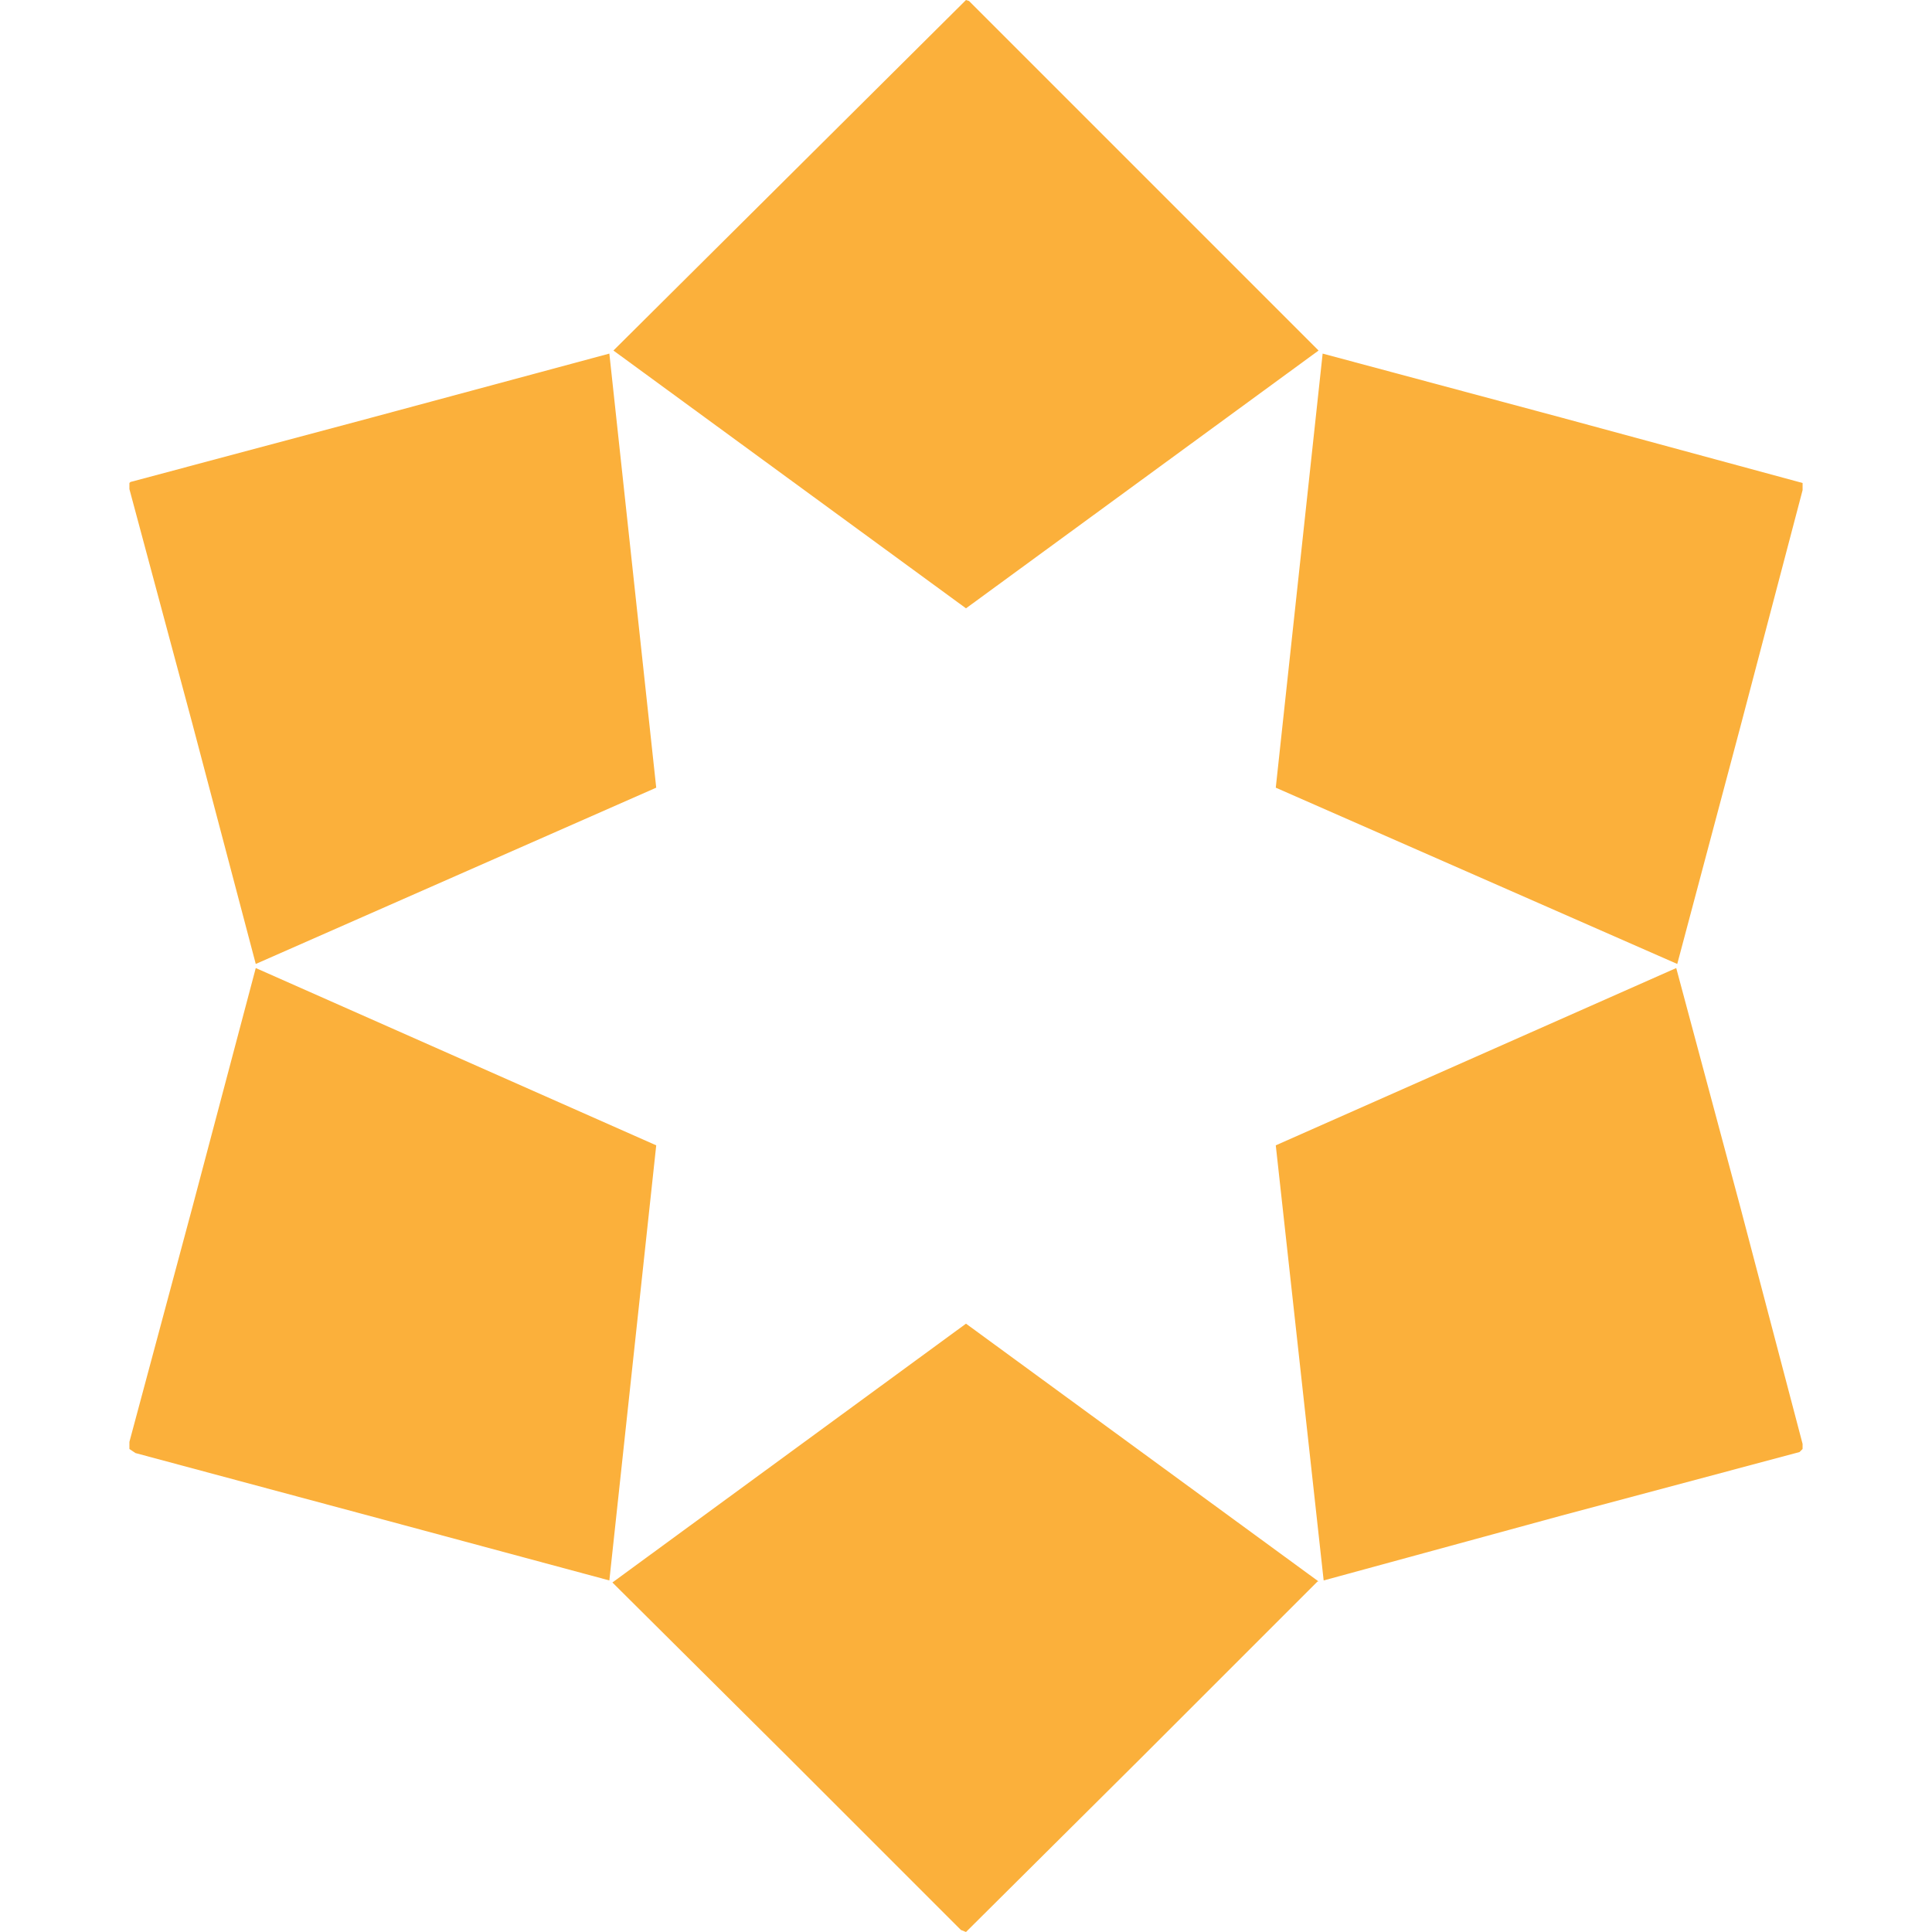 <?xml version="1.0" standalone="no"?><!DOCTYPE svg PUBLIC "-//W3C//DTD SVG 1.1//EN" "http://www.w3.org/Graphics/SVG/1.1/DTD/svg11.dtd"><svg t="1533364200543" class="icon" style="" viewBox="0 0 1024 1024" version="1.1" xmlns="http://www.w3.org/2000/svg" p-id="5573" xmlns:xlink="http://www.w3.org/1999/xlink" width="200" height="200"><defs><style type="text/css"></style></defs><path d="M135.561 510.92l212.253-93.435-24.844-230.076L196.591 221.435 69.131 255.46l-0.54 0.54v3.241l33.485 124.759zM512 322.43l186.869-136.641-91.814-91.814L513.62 0.54l-1.62-0.54-0.54 0.54-93.435 92.895-92.895 92.354zM676.186 417.485l212.793 93.435 33.485-125.84 32.945-125.3v-3.781L827.949 221.435l-126.92-34.025zM888.439 513.08l-212.253 93.975 25.384 230.616 124.759-34.025 127.46-34.025 1.62-1.62v-2.7l-32.945-125.3zM512 701.57l-187.409 137.181 93.435 92.895 91.274 91.274 2.7 1.08 92.895-92.354 93.435-93.435h0.54zM347.814 607.055L135.561 513.08l-33.485 126.38L68.591 764.219v3.781l3.241 2.16 124.759 33.485 126.38 34.025z" fill="#FBB03B" p-id="5574"></path></svg>